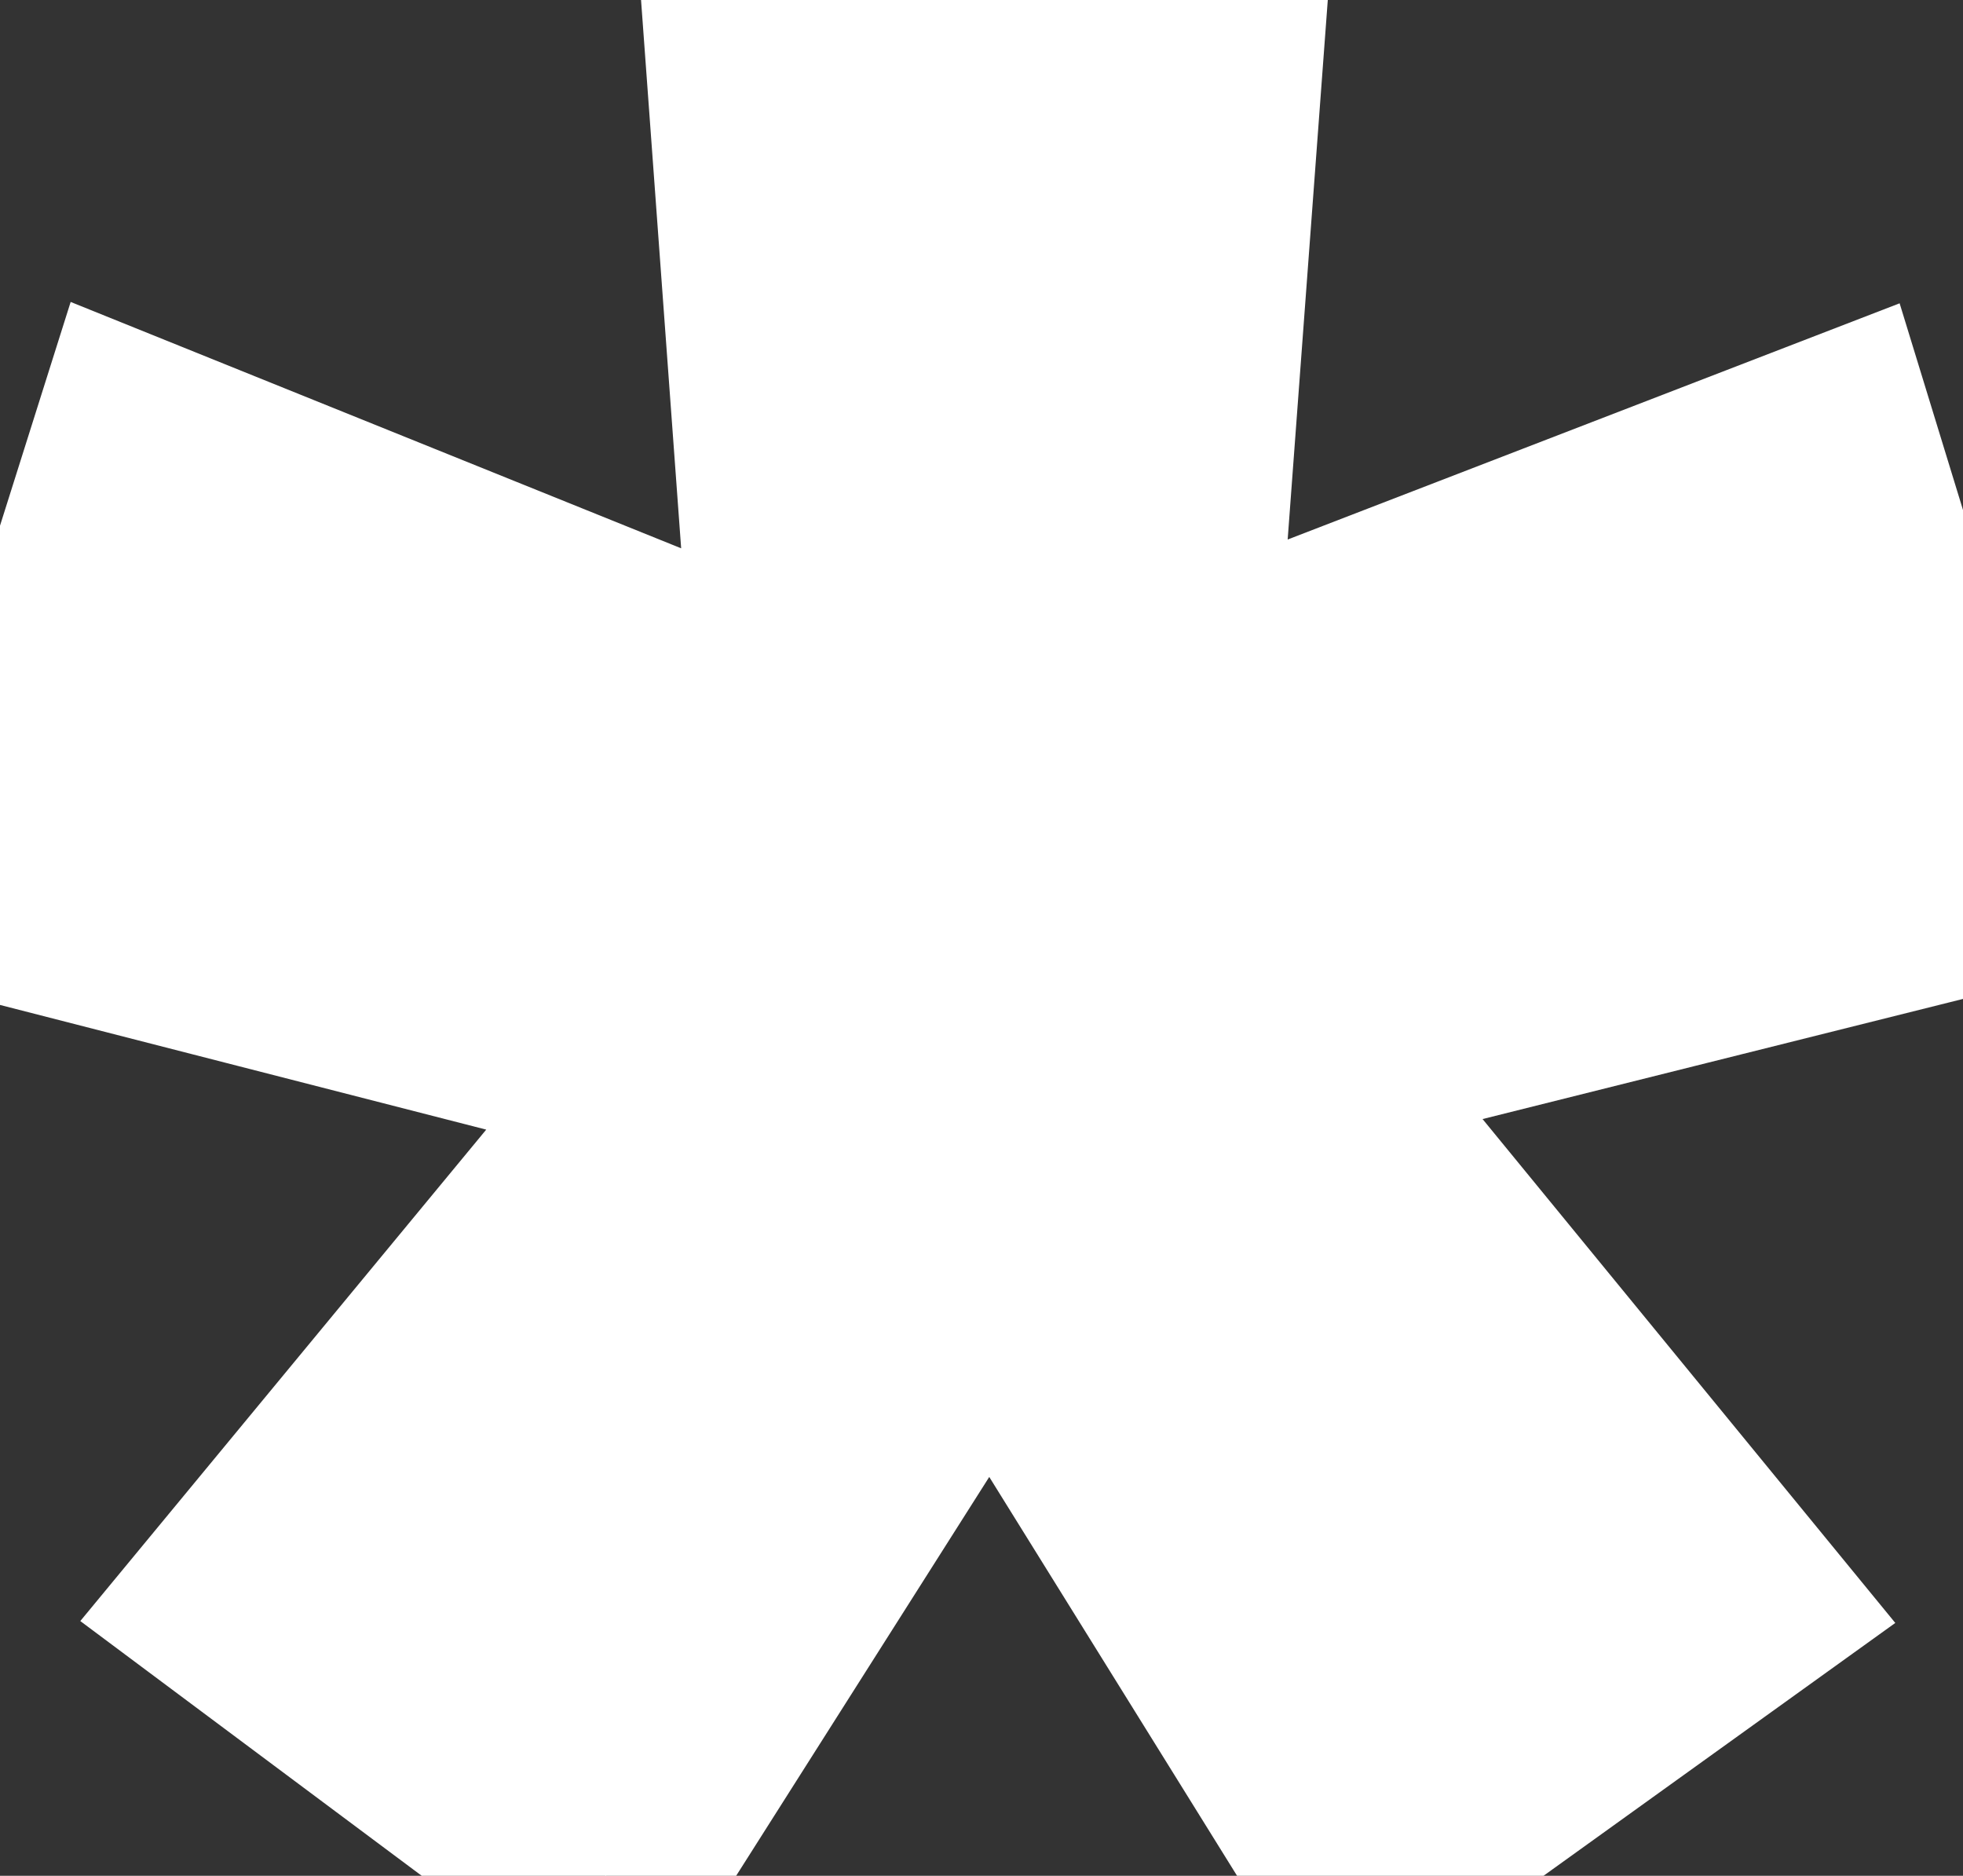 <svg width="8.425" height="8.05" viewBox="0 0 8.425 8.05" xmlns="http://www.w3.org/2000/svg"><rect x="0" y="0" width="8.425" height="8.05" fill="#333333" stroke="none"/><g id="svgGroup" stroke-linecap="round" fill-rule="evenodd" font-size="9pt" stroke="#ffffff" stroke-width="0.25mm" fill="#ffffff" style="stroke:#ffffff;stroke-width:0.25mm;fill:#ffffff"><path d="M 4.25 5.45 L 2.6 8.05 L 1.025 6.875 L 2.925 4.575 L 0 3.825 L 0.6 1.925 L 3.45 3.075 L 3.225 0 L 5.225 0 L 5 3.025 L 7.85 1.925 L 8.425 3.8 L 5.525 4.525 L 7.45 6.875 L 5.85 8.025 L 4.25 5.45 Z" vector-effect="non-scaling-stroke"/></g></svg>